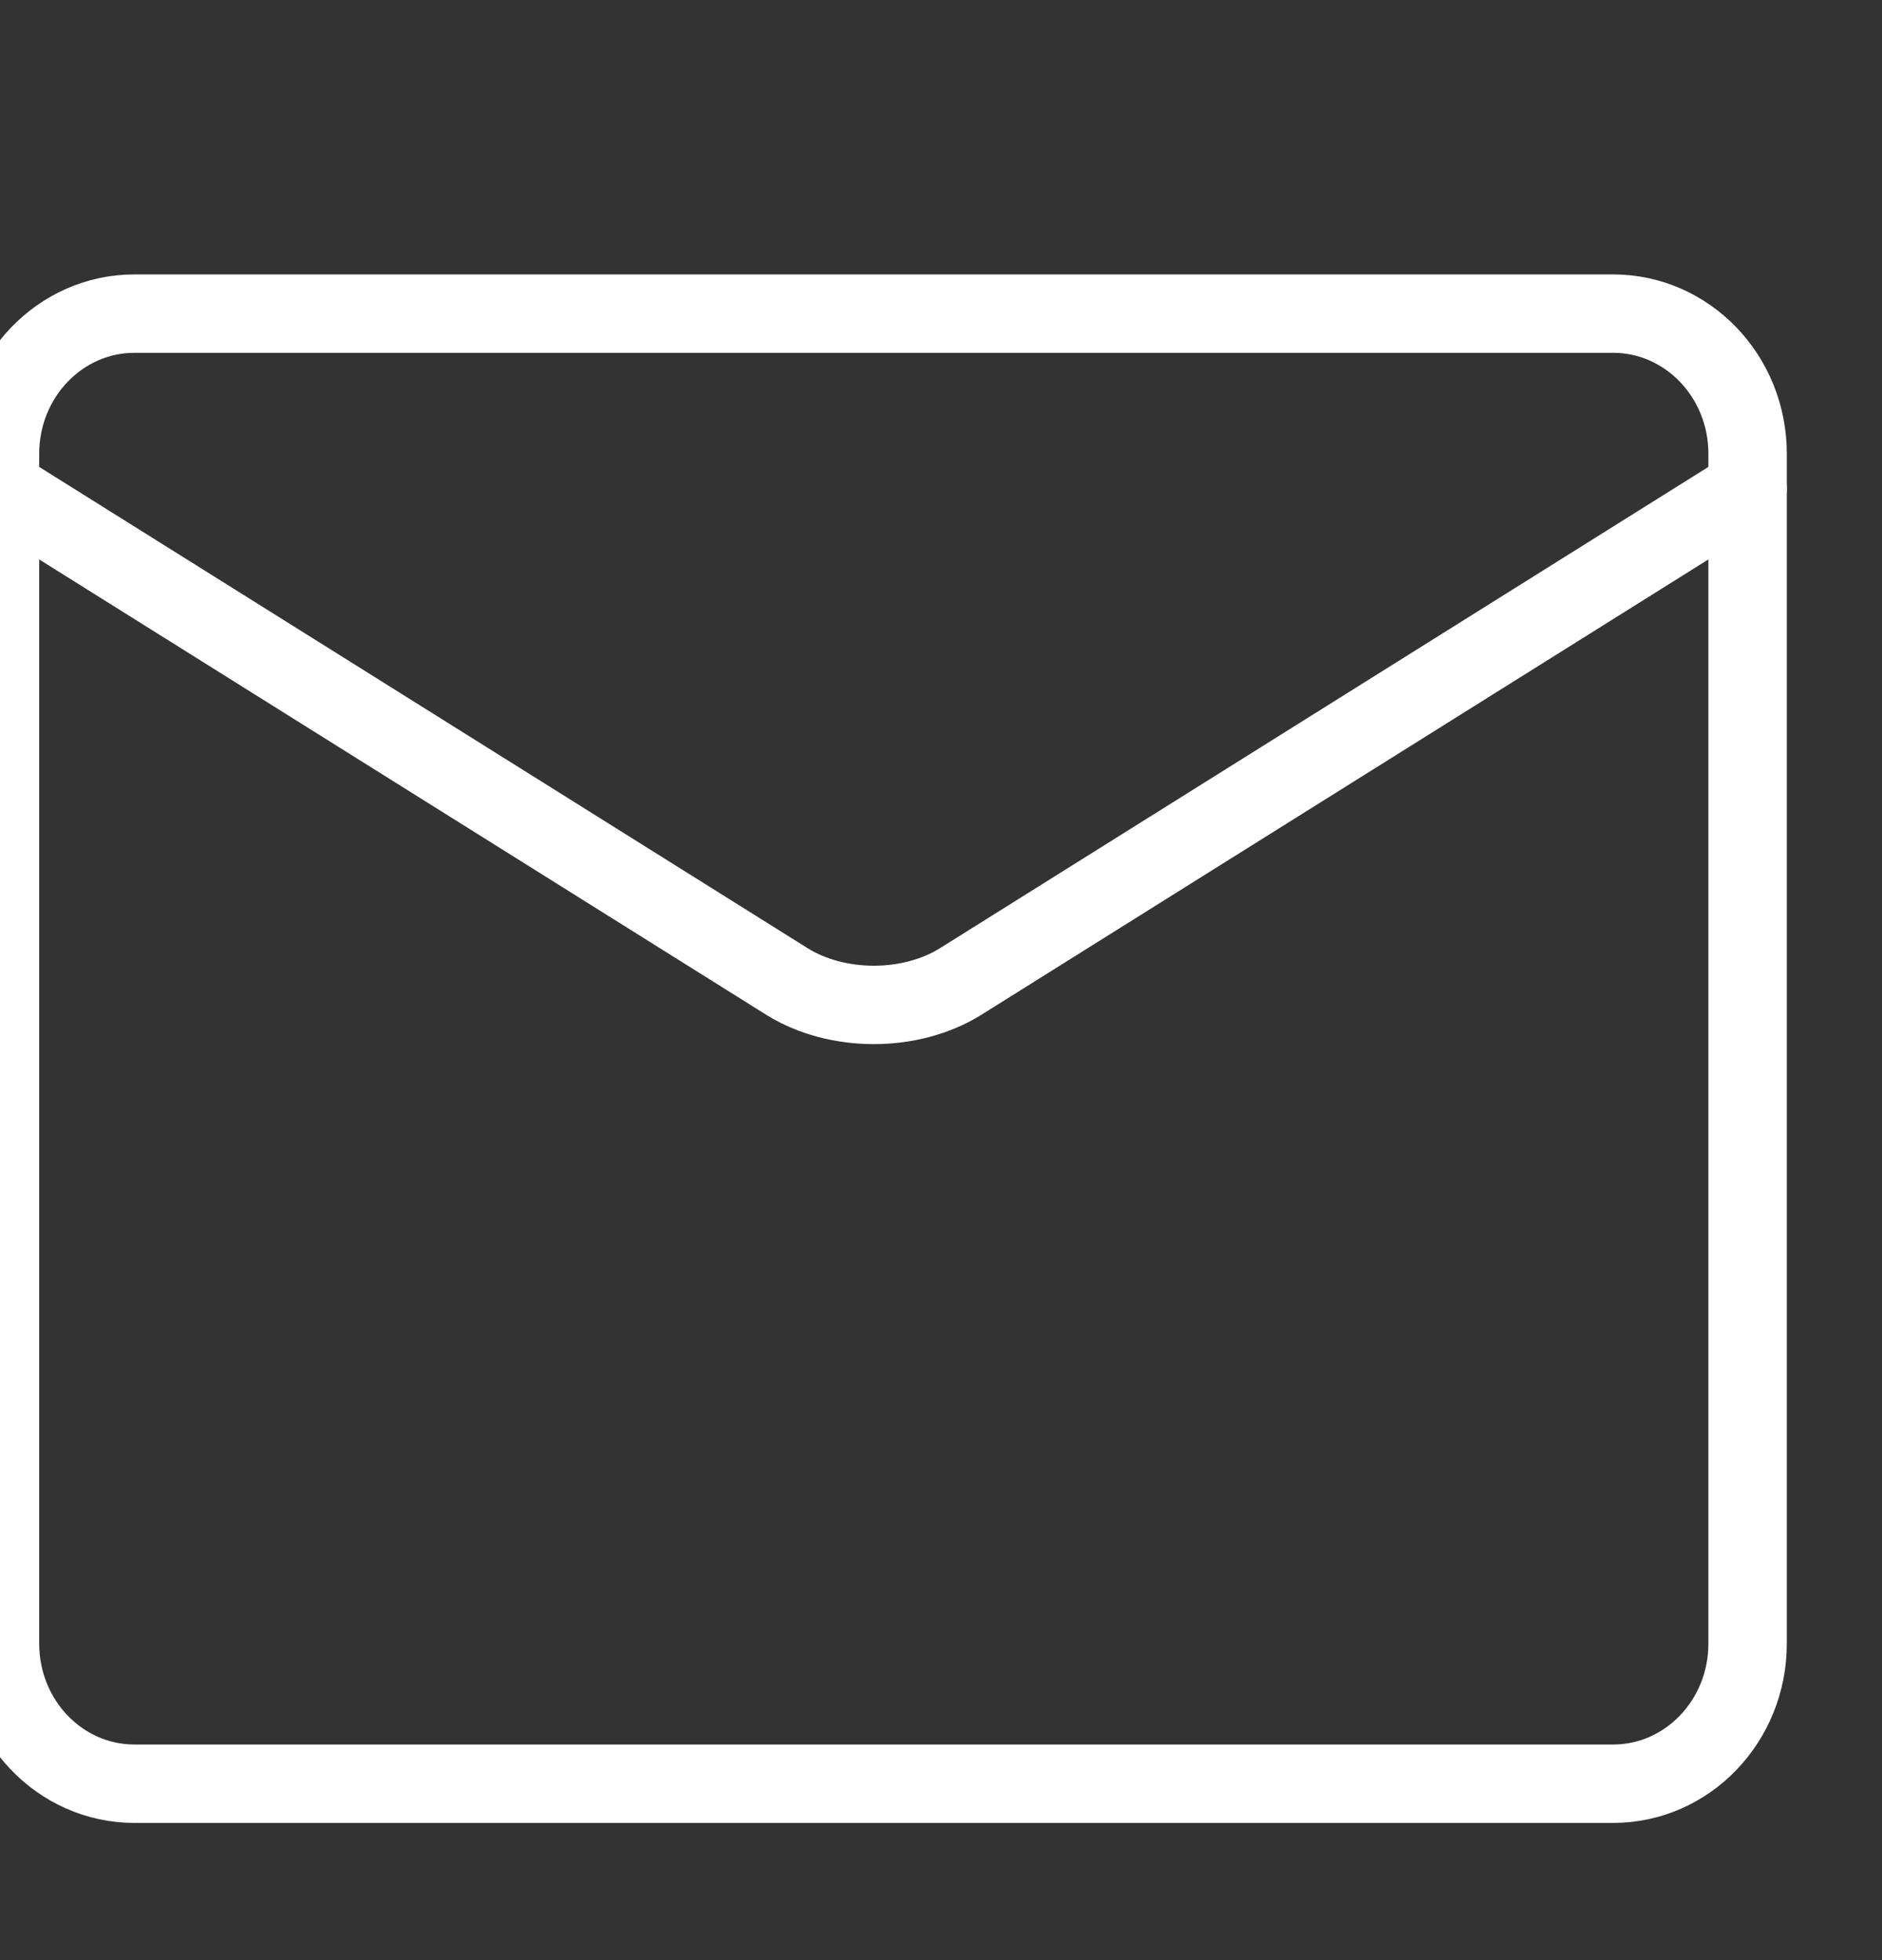 <svg width="24" height="25" viewBox="0 0 24 25" fill="none" xmlns="http://www.w3.org/2000/svg">
<rect x="0" y="0" width="24" height="25" fill="#333333" stroke="none"/>
<g clip-path="url(#clip0_58_192)">
<path d="M20.571 4H1.714C0.768 4 0 4.8 0 5.786V20.964C0 21.951 0.768 22.75 1.714 22.75H20.571C21.518 22.75 22.286 21.951 22.286 20.964V5.786C22.286 4.8 21.518 4 20.571 4Z" stroke="white" stroke-linecap="round" stroke-linejoin="round"/>
<path d="M0 6.232L10.046 12.525C10.354 12.714 10.742 12.817 11.143 12.817C11.544 12.817 11.932 12.714 12.24 12.525L22.286 6.232" stroke="white" stroke-linecap="round" stroke-linejoin="round"/>
</g>
<defs>
<clipPath id="clip0_58_192">
<rect width="24" height="25" fill="white"/>
</clipPath>
</defs>
</svg>
